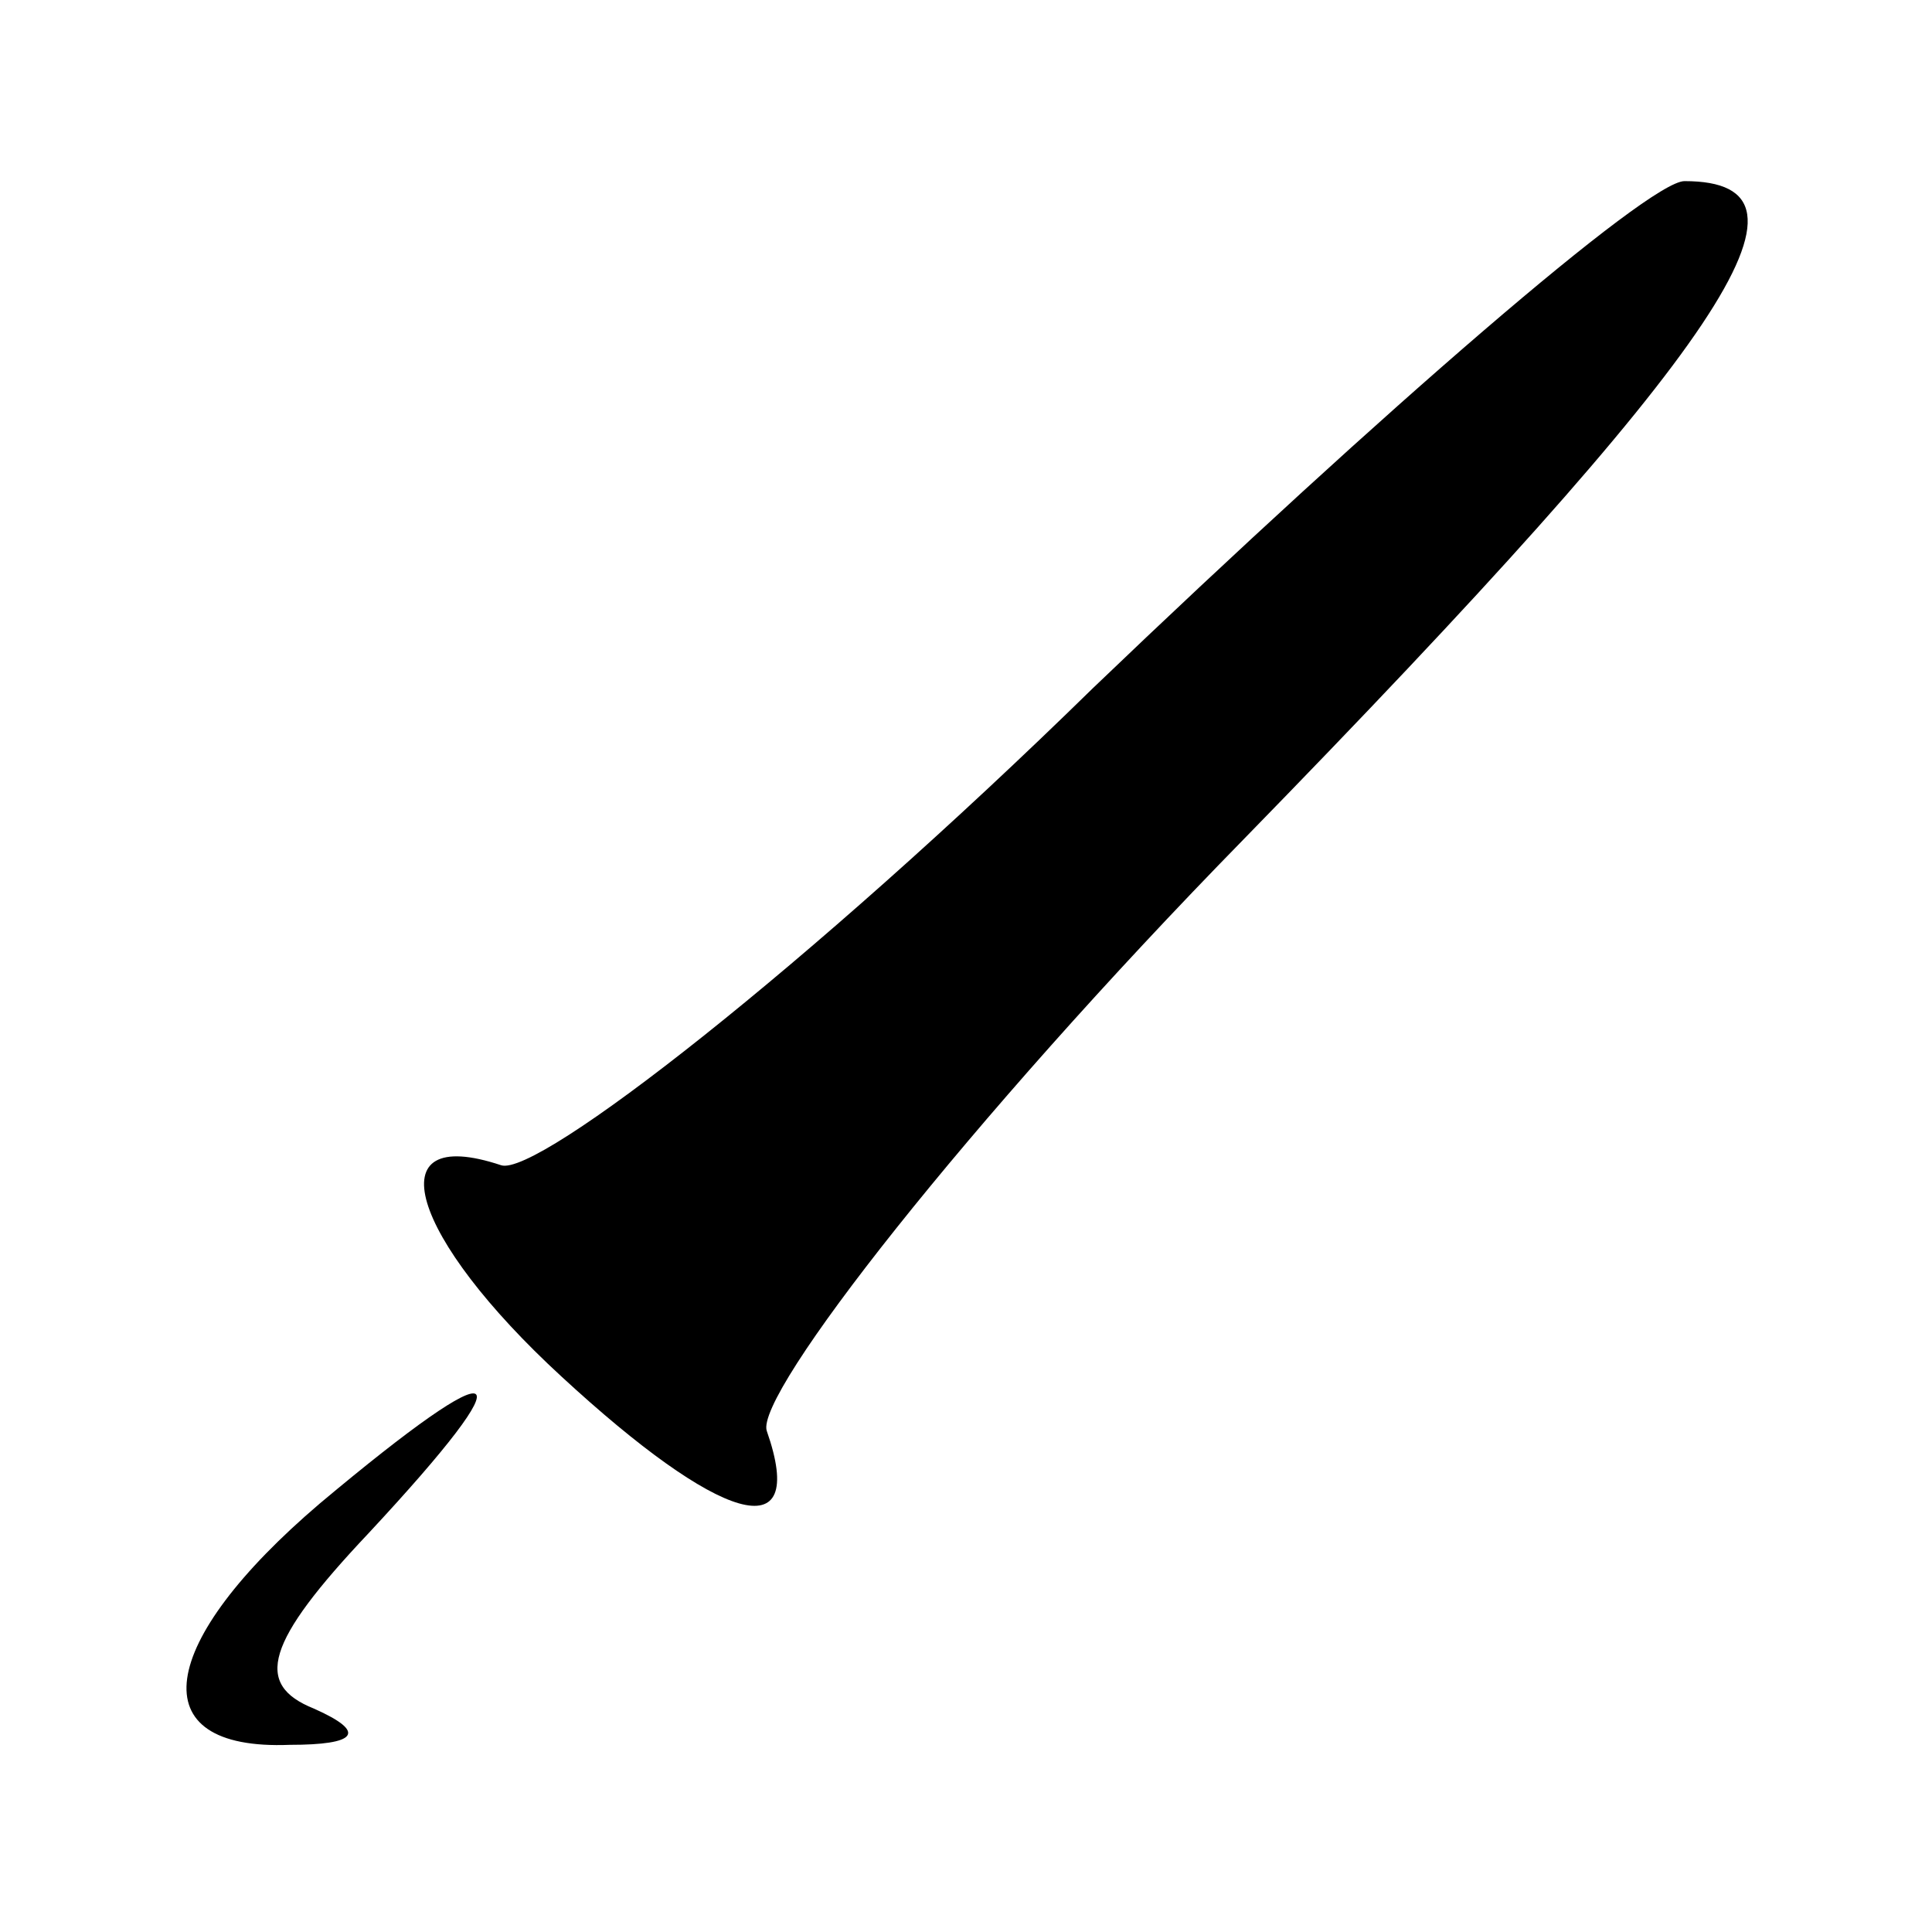 <?xml version="1.0" standalone="no"?>
<!DOCTYPE svg PUBLIC "-//W3C//DTD SVG 20010904//EN"
 "http://www.w3.org/TR/2001/REC-SVG-20010904/DTD/svg10.dtd">
<svg version="1.0" xmlns="http://www.w3.org/2000/svg"
 width="32pt" height="32pt" viewBox="0 0 32 32"
 preserveAspectRatio="xMidYMid meet">
<g transform="translate(0,32) scale(0.1,-0.1)"
fill="#000000" stroke="none">
<path fill="#000000" stroke="none" d="M181 206 c-47 -46 -92 -81 -98 -79 -21
7 -15 -12 10 -35 26 -24 41 -29 34 -9 -2 6 33 51 79 98 80 82 98 109 73 109
-6 0 -50 -38 -98 -84z"/>
<path fill="#000000" stroke="none" d="M53 71 c-27 -23 -30 -41 -5 -40 11 0
13 2 4 6 -10 4 -8 11 9 29 27 29 23 31 -8 5z"/>
</g>
</svg>
